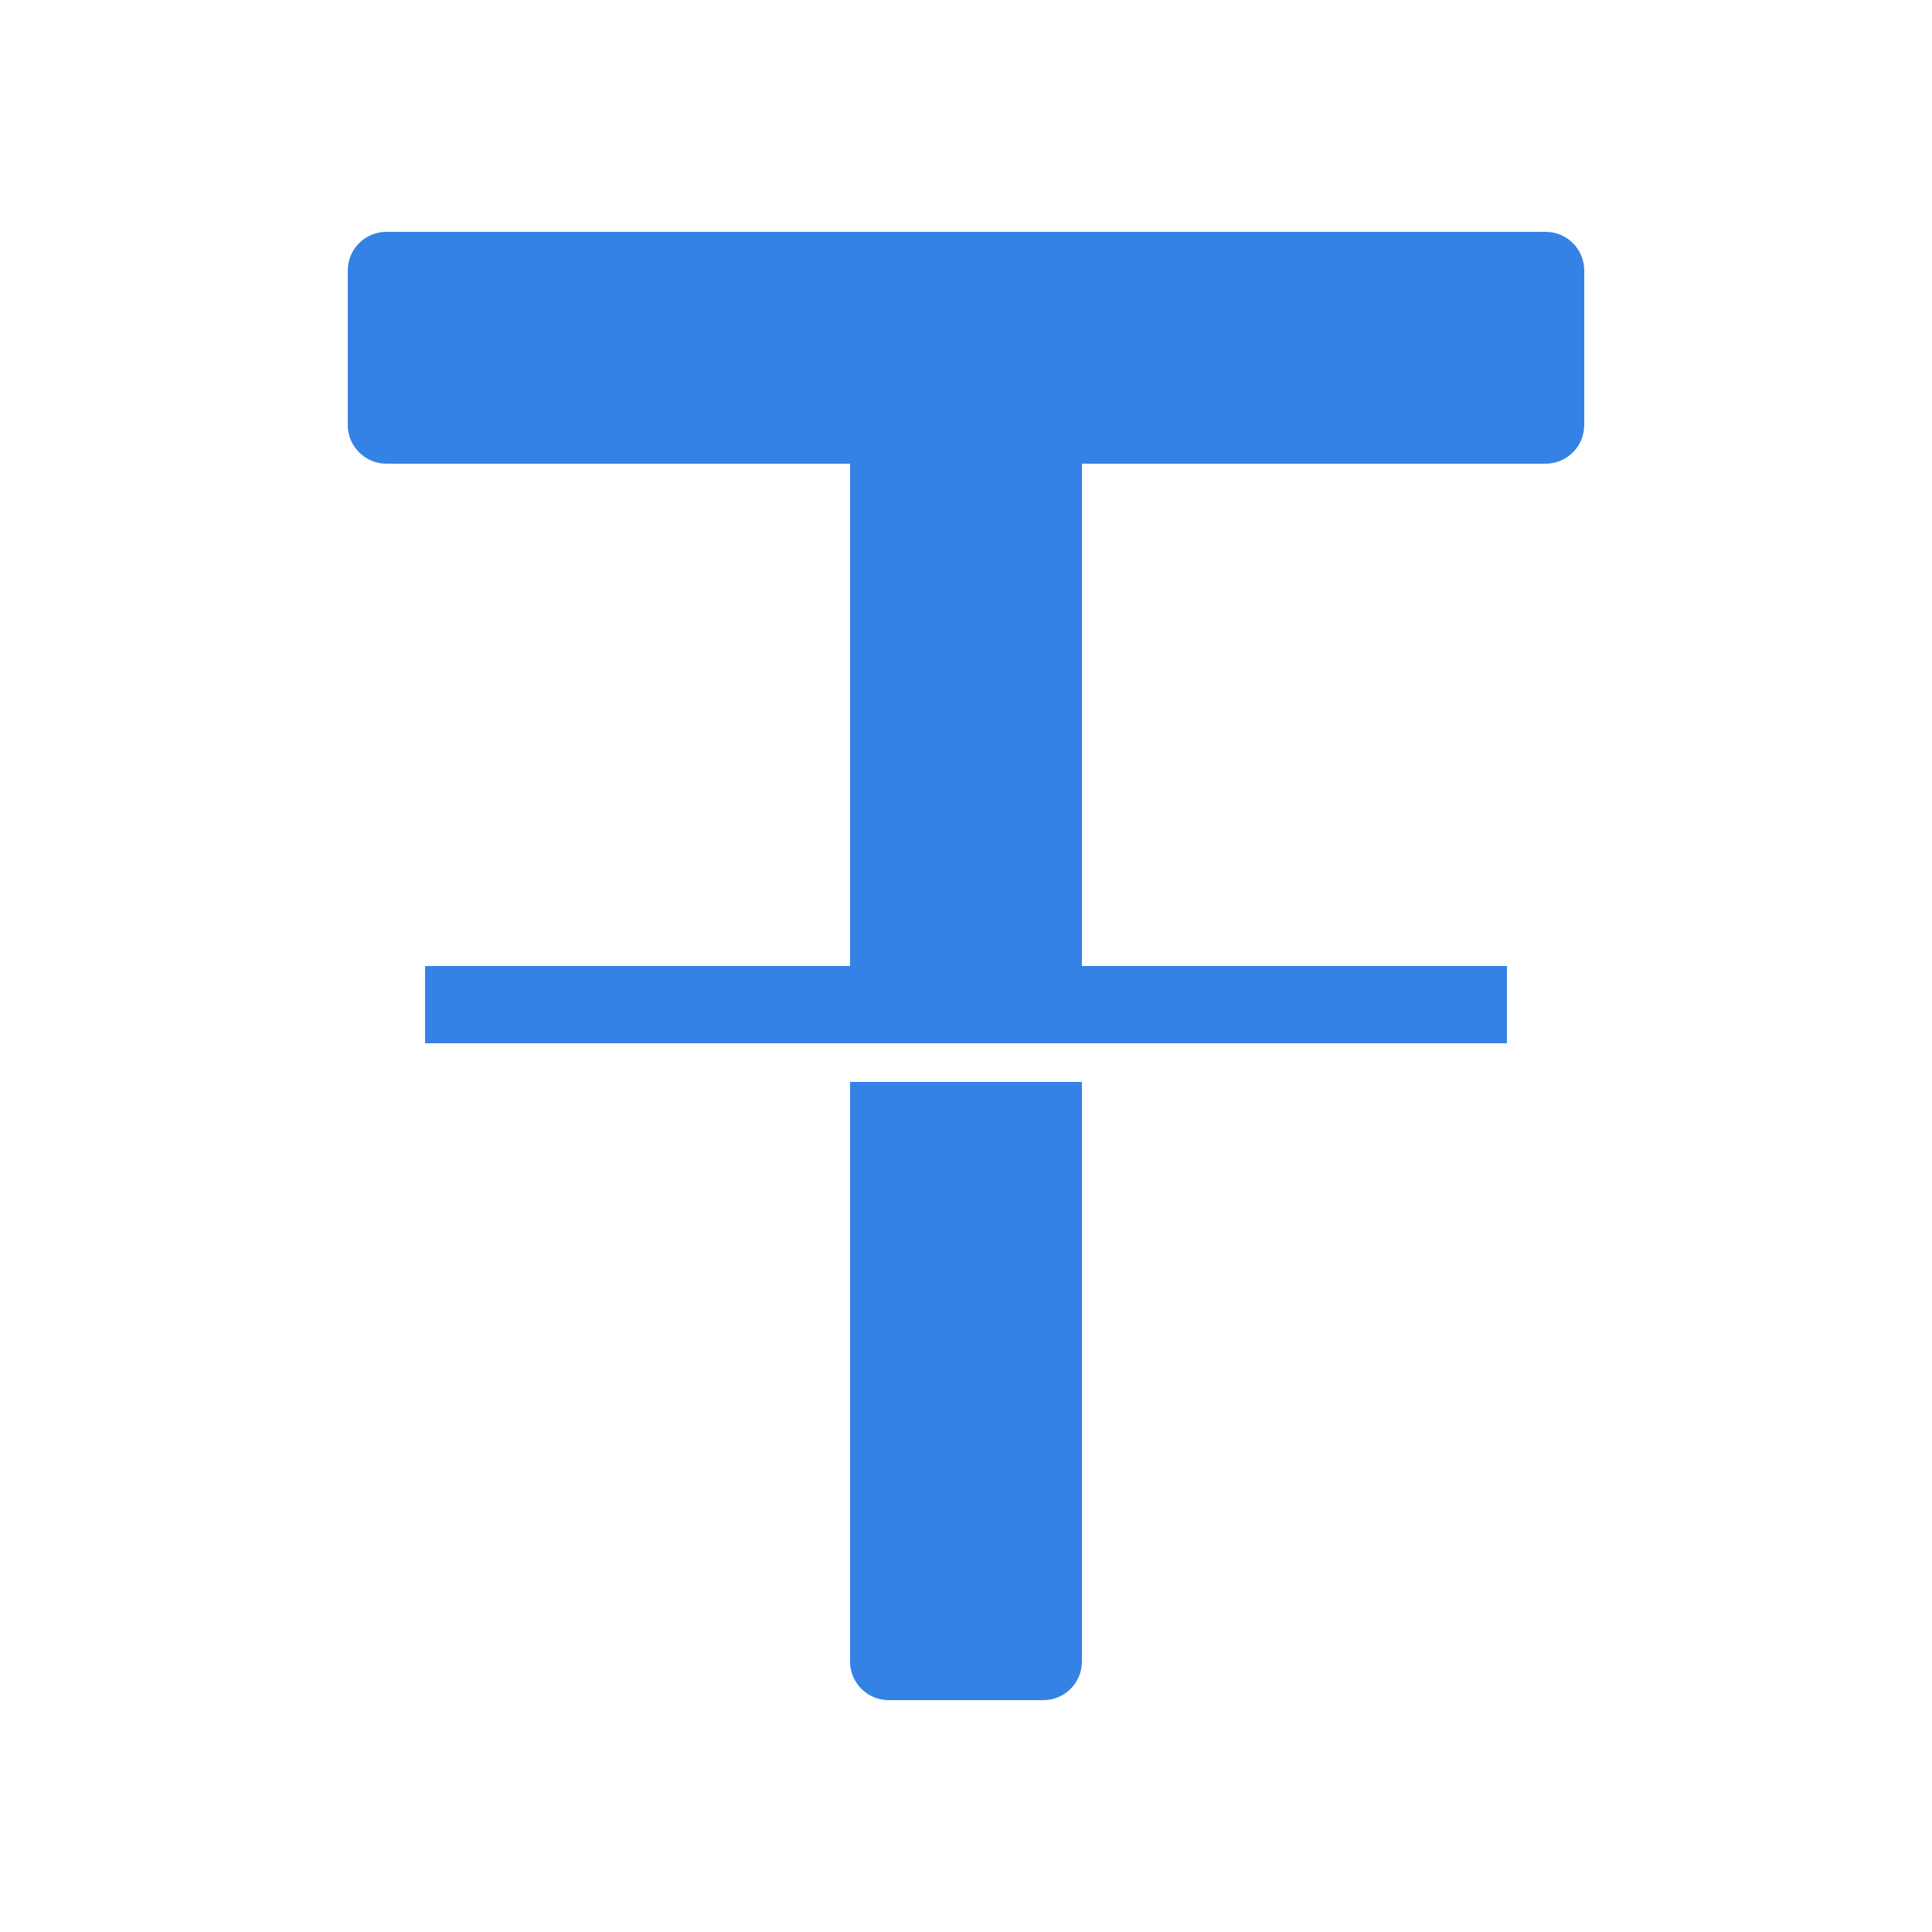 <svg xmlns="http://www.w3.org/2000/svg" width="50" height="50" viewBox="0 0 50 50" fill="#3482e6">
    <path d="M 10 6 C 9.448 6 9 6.448 9 7 L 9 11 C 9 11.552 9.448 12 10 12 L 22 12 L 22 25 L 11 25 L 11 27 L 39 27 L 39 25 L 28 25 L 28 12 L 40 12 C 40.553 12 41 11.552 41 11 L 41 7 C 41 6.448 40.553 6 40 6 L 10 6 z M 22 28 L 22 43 C 22 43.553 22.448 44 23 44 L 27 44 C 27.553 44 28 43.553 28 43 L 28 28 L 22 28 z"></path>
</svg>